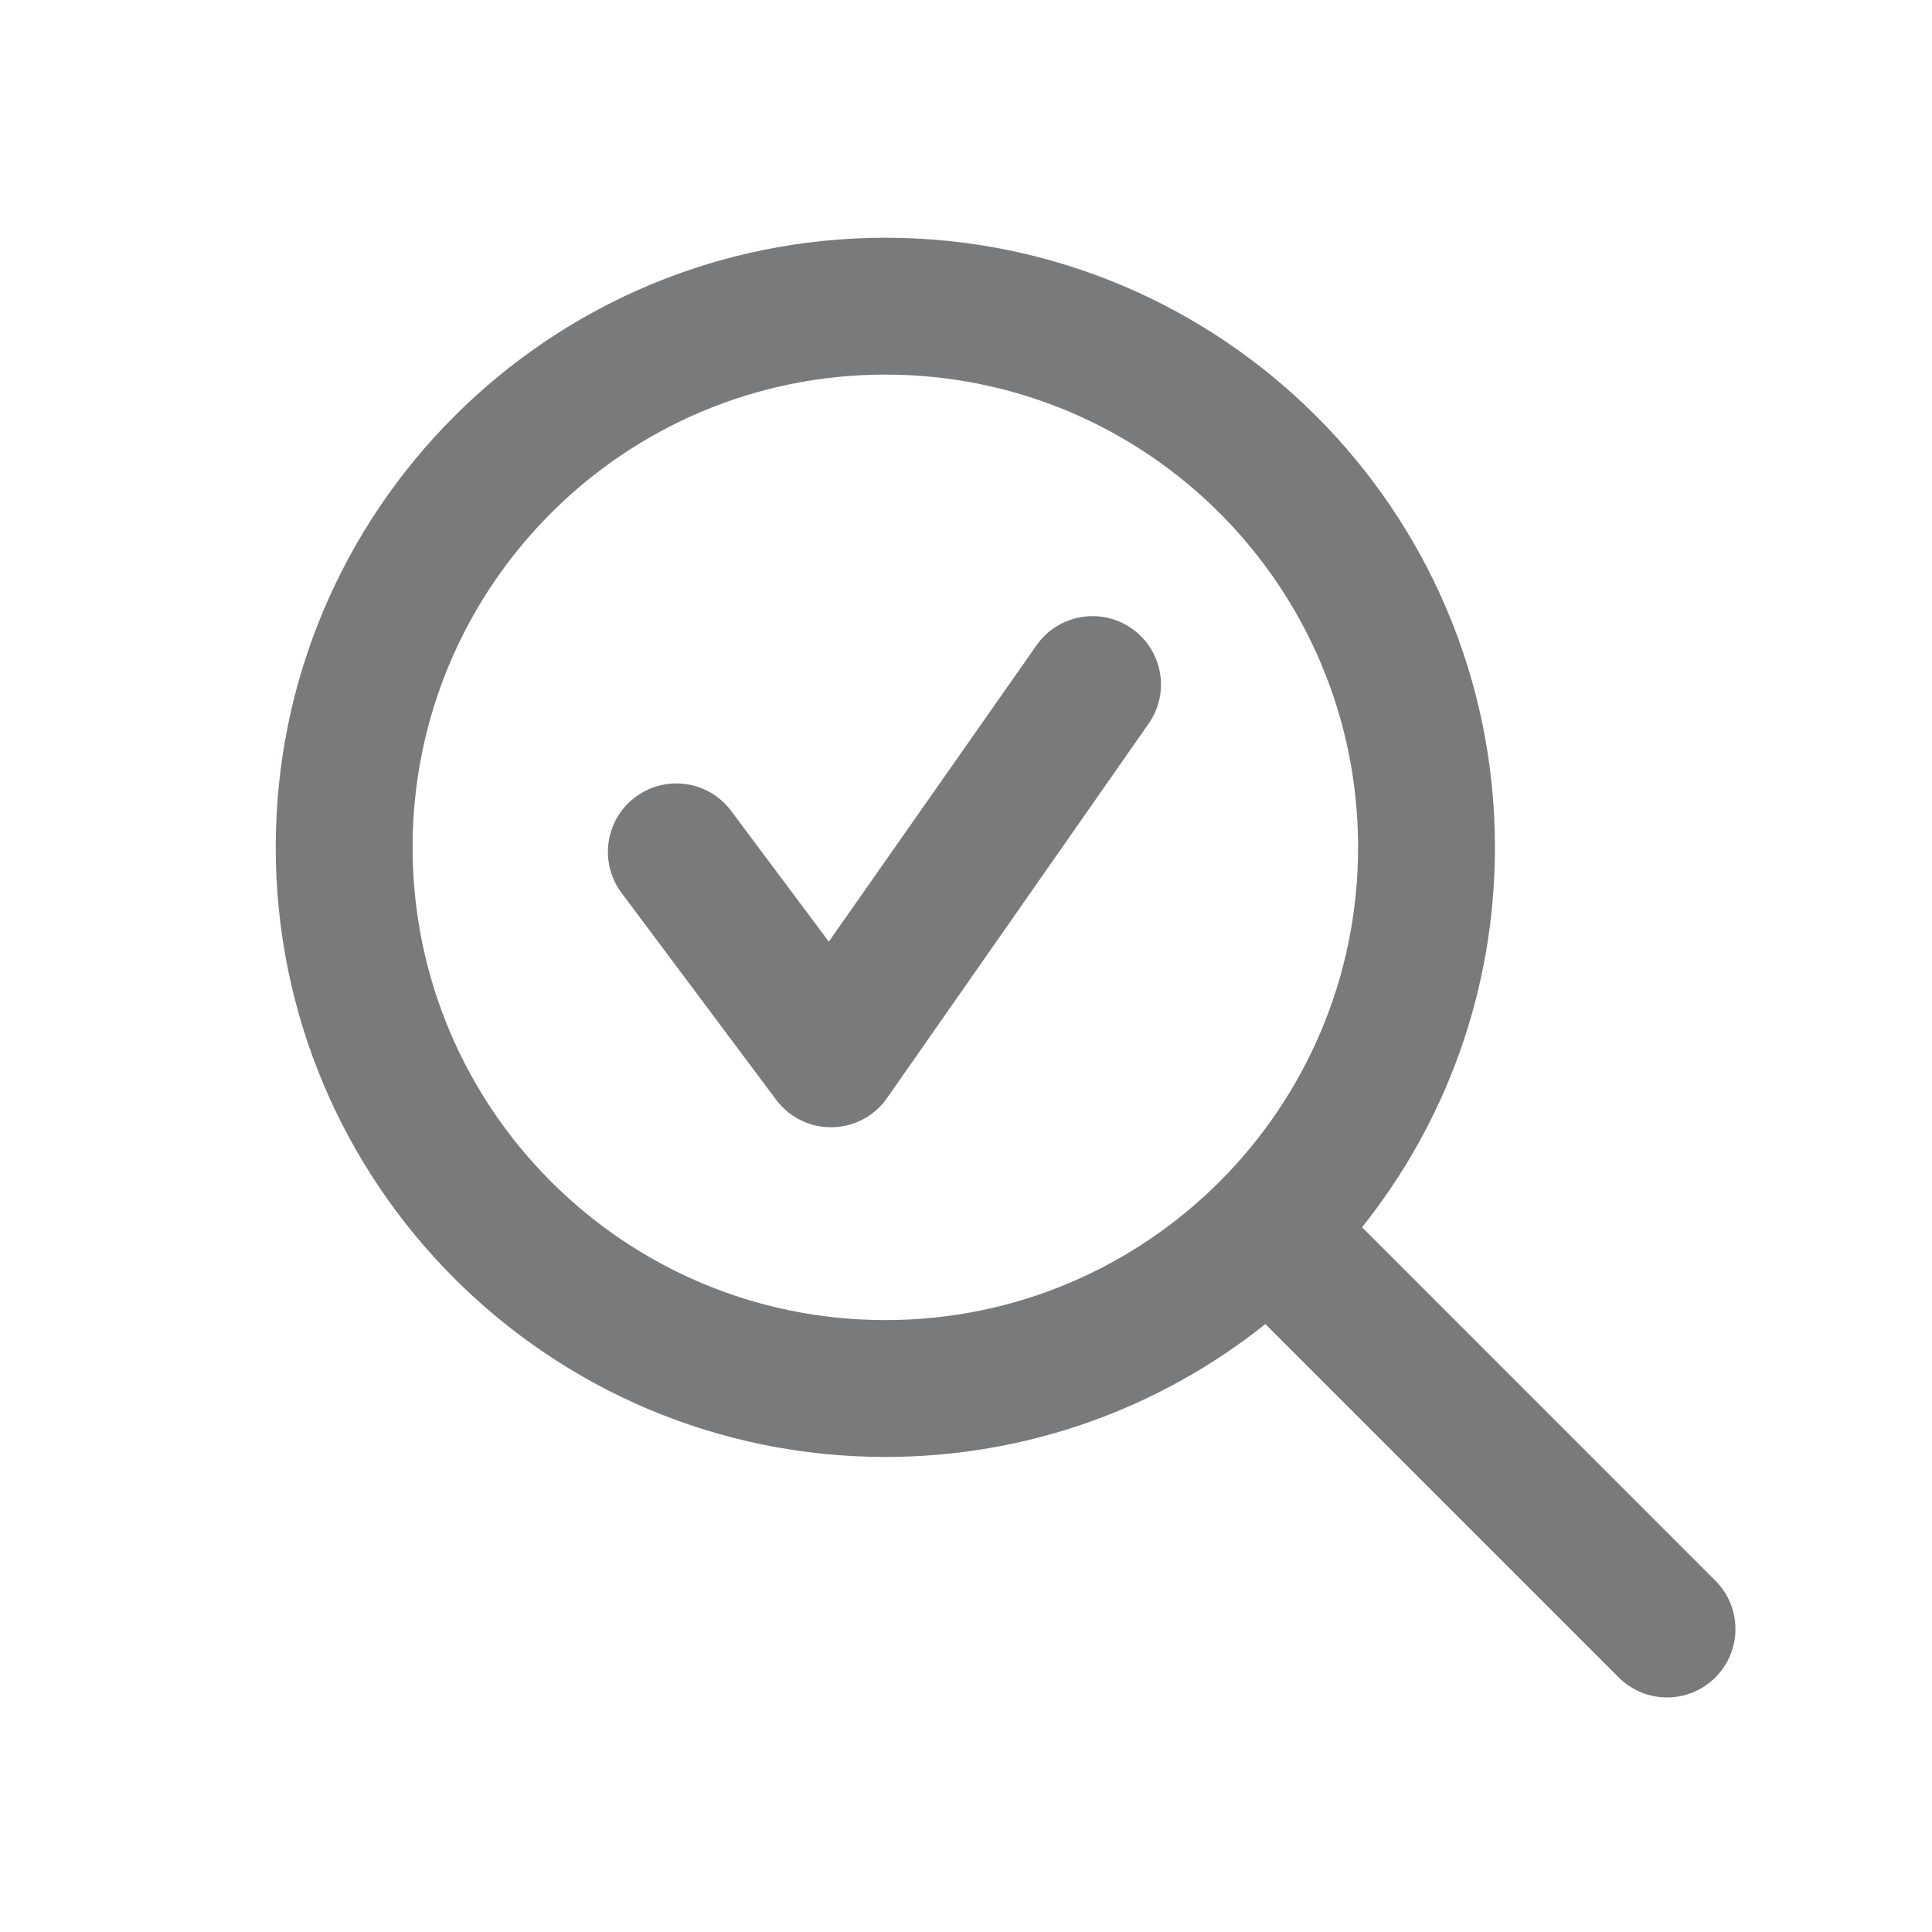 <svg width="18" height="18" viewBox="0 0 18 18" fill="none" xmlns="http://www.w3.org/2000/svg">
<path fill-rule="evenodd" clip-rule="evenodd" d="M8.249 3.49C5.816 3.49 3.844 5.462 3.844 7.894C3.844 10.327 5.816 12.299 8.249 12.299C10.681 12.299 12.653 10.327 12.653 7.894C12.653 5.462 10.681 3.49 8.249 3.49ZM2.569 7.894C2.569 4.758 5.112 2.215 8.249 2.215C11.385 2.215 13.928 4.758 13.928 7.894C13.928 9.233 13.465 10.464 12.69 11.434L15.982 14.727C16.231 14.976 16.231 15.379 15.982 15.628C15.733 15.877 15.33 15.877 15.081 15.628L11.789 12.336C10.818 13.111 9.587 13.574 8.249 13.574C5.112 13.574 2.569 11.031 2.569 7.894Z" fill="#797A7B"/>
<path fill-rule="evenodd" clip-rule="evenodd" d="M10.542 5.854C10.831 6.054 10.904 6.451 10.703 6.74L8.266 10.228C8.15 10.396 7.959 10.499 7.754 10.502C7.548 10.506 7.354 10.411 7.231 10.246L5.79 8.318C5.58 8.036 5.638 7.636 5.92 7.426C6.202 7.215 6.601 7.273 6.812 7.555L7.722 8.773L9.655 6.015C9.855 5.726 10.252 5.653 10.542 5.854Z" fill="#797A7B"/>
</svg>

